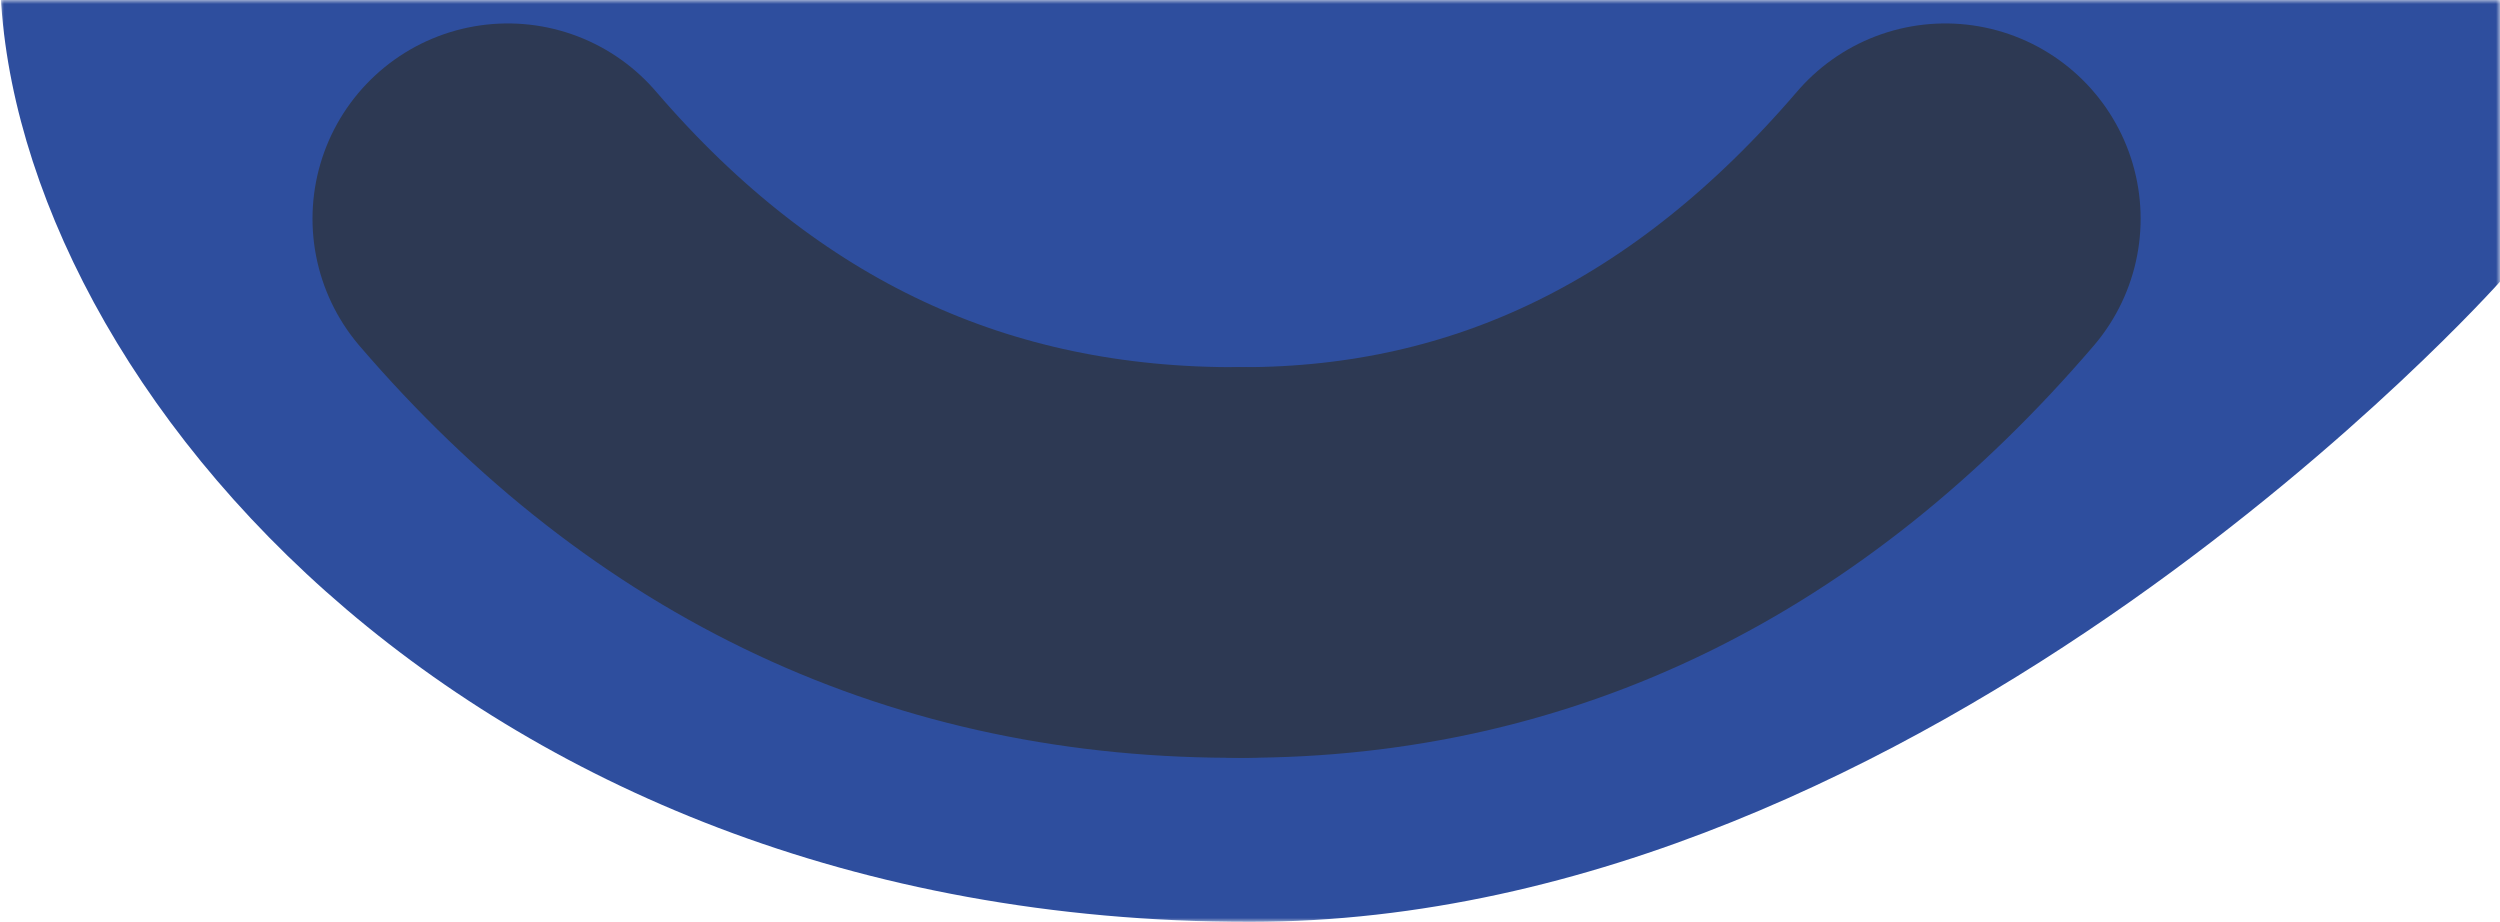 <?xml version="1.0" encoding="UTF-8"?>
<svg width="320px" height="118px" viewBox="0 0 320 118" version="1.1" xmlns="http://www.w3.org/2000/svg" xmlns:xlink="http://www.w3.org/1999/xlink">
    <!-- Generator: Sketch 59.1 (86144) - https://sketch.com -->
    <title>Group 8</title>
    <desc>Created with Sketch.</desc>
    <defs>
        <rect id="path-1" x="0" y="0" width="320" height="118"></rect>
    </defs>
    <g id="Maquettes-graphiques" stroke="none" stroke-width="1" fill="none" fill-rule="evenodd">
        <g id="7A---EN" transform="translate(0, -273)">
            <g id="Group-8" transform="translate(0, 273)">
                <mask id="mask-2" fill="white">
                    <use xlink:href="#path-1"></use>
                </mask>
                <g id="path-1"></g>
                <path d="M0,-408 C0,-172.068 0,-37.419 0,-4.054 C0,45.995 58,118 160,118 C247.038,118 320,36.055 320,36.055 C320,36.055 320,-111.963 320,-408 L0,-408 Z" id="Fill-1" fill="#2E4E9E" mask="url(#mask-2)"></path>
                <path d="M249,28 C223.858,57.333 193.858,72 159,72" id="Path-7" stroke="#2D3953" stroke-width="50" stroke-linecap="round" mask="url(#mask-2)"></path>
                <path d="M159,71.996 C121.75,72.271 90.416,57.605 65,28" id="Path-8" stroke="#2D3953" stroke-width="50" stroke-linecap="round" mask="url(#mask-2)"></path>
            </g>
        </g>
    </g>
</svg>